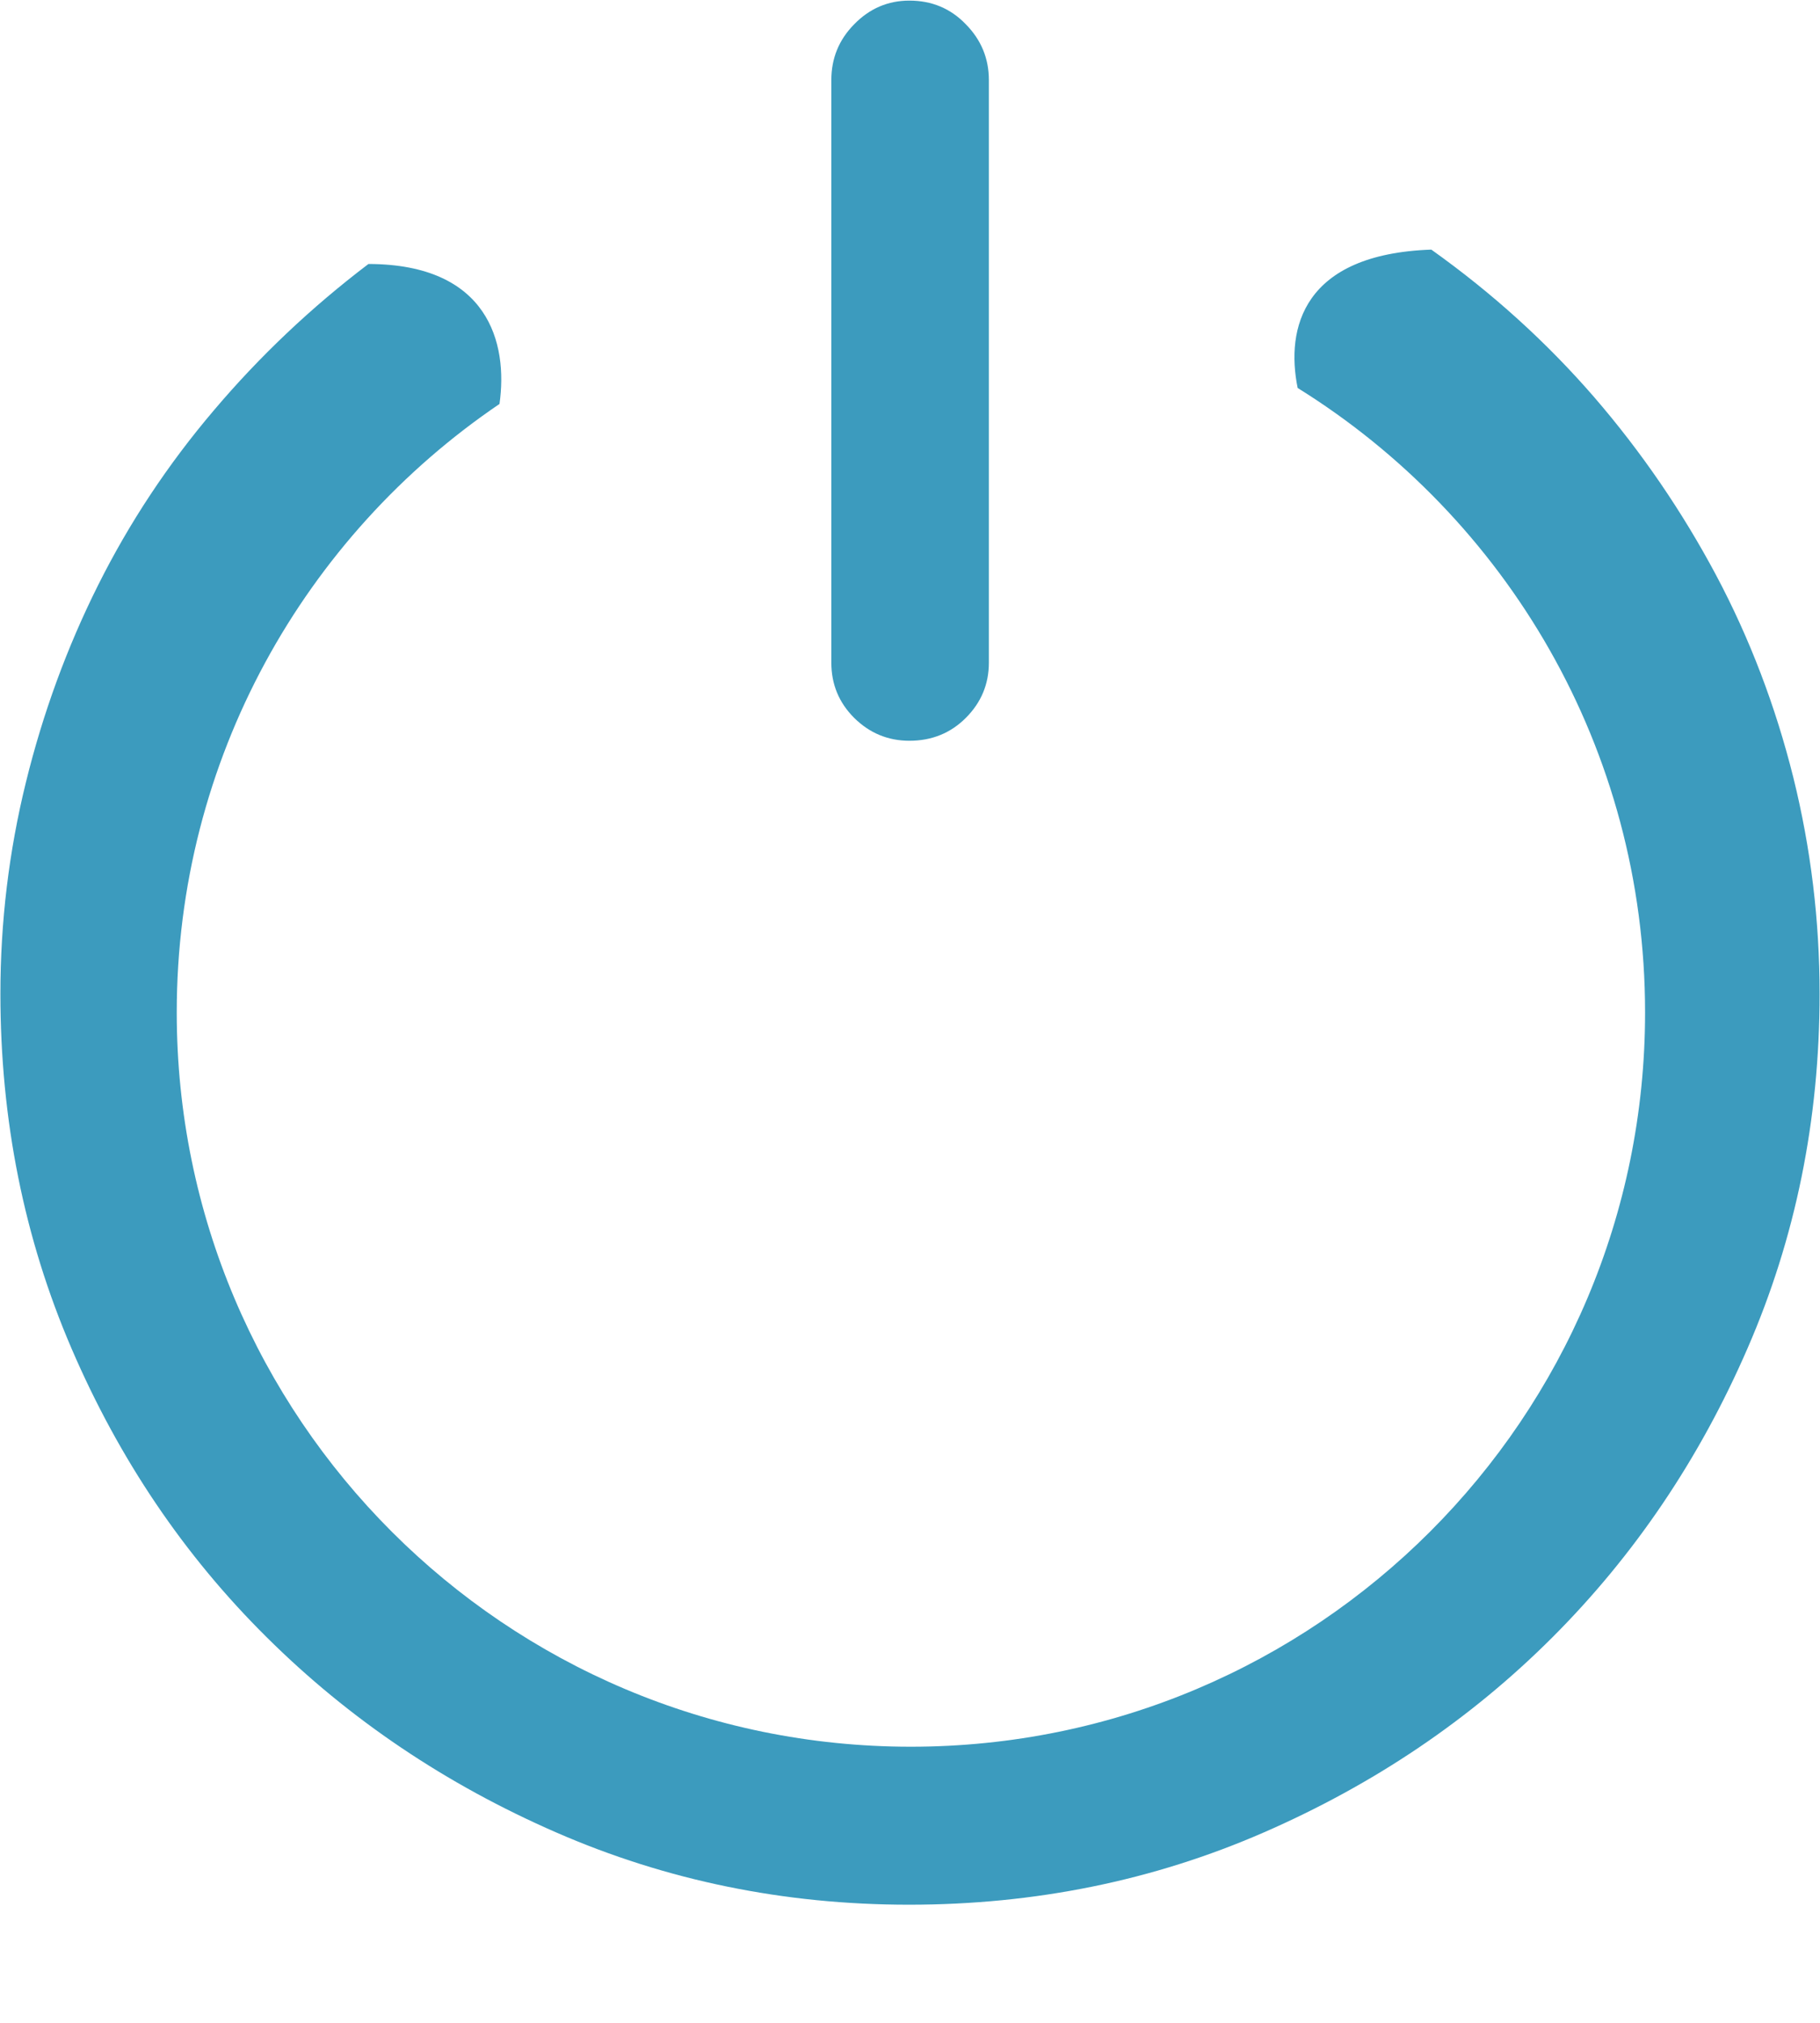 <?xml version="1.0" encoding="UTF-8"?>
<svg width="9px" height="10px" viewBox="0 0 9 10" version="1.1" xmlns="http://www.w3.org/2000/svg" xmlns:xlink="http://www.w3.org/1999/xlink">
    <!-- Generator: Sketch 41.2 (35397) - http://www.bohemiancoding.com/sketch -->
    <title>Group 18</title>
    <desc>Created with Sketch.</desc>
    <defs></defs>
    <g id="Page-1" stroke="none" stroke-width="1" fill="none" fill-rule="evenodd">
        <g id="我的-语伴评价" transform="translate(-1180, -115)" fill="#3C9BBE">
            <g id="Group-17" transform="translate(1157, 52)">
                <g id="Group-9" transform="translate(23, 61)">
                    <g id="Group-18" transform="translate(0, 2)">
                        <path d="M4.497,3.662 C4.608,3.662 4.701,3.624 4.776,3.549 C4.852,3.473 4.89,3.382 4.89,3.276 L4.89,0.396 C4.89,0.289 4.852,0.197 4.776,0.12 C4.701,0.042 4.608,0.003 4.497,0.003 C4.391,0.003 4.3,0.042 4.224,0.12 C4.148,0.197 4.111,0.289 4.111,0.396 L4.111,3.276 C4.111,3.382 4.148,3.473 4.224,3.549 C4.3,3.624 4.391,3.662 4.497,3.662 Z" id="Shape"></path>
                        <path d="M8.868,3.843 C8.78,3.491 8.653,3.157 8.486,2.843 C8.318,2.528 8.117,2.234 7.883,1.963 C7.648,1.692 7.38,1.449 7.078,1.234 C6.443,1.256 6.357,1.623 6.417,1.918 C7.449,2.559 8.135,3.701 8.135,5.005 C8.135,7.01 6.51,8.635 4.504,8.635 C2.499,8.635 0.874,7.01 0.874,5.005 C0.874,3.753 1.507,2.65 2.47,1.997 C2.513,1.696 2.415,1.306 1.822,1.305 C1.54,1.519 1.285,1.76 1.058,2.028 C0.83,2.296 0.639,2.585 0.485,2.893 C0.331,3.201 0.212,3.526 0.128,3.868 C0.044,4.209 0.002,4.558 0.002,4.913 C0.002,5.536 0.119,6.121 0.354,6.667 C0.589,7.213 0.91,7.689 1.319,8.094 C1.728,8.5 2.205,8.821 2.751,9.059 C3.297,9.297 3.879,9.416 4.495,9.416 C5.118,9.416 5.703,9.297 6.249,9.059 C6.795,8.821 7.271,8.5 7.677,8.094 C8.082,7.689 8.404,7.213 8.641,6.667 C8.879,6.121 8.998,5.536 8.998,4.913 C8.998,4.551 8.955,4.194 8.868,3.843 Z" id="Shape"></path>
                    </g>
                </g>
            </g>
        </g>
    </g>
</svg>